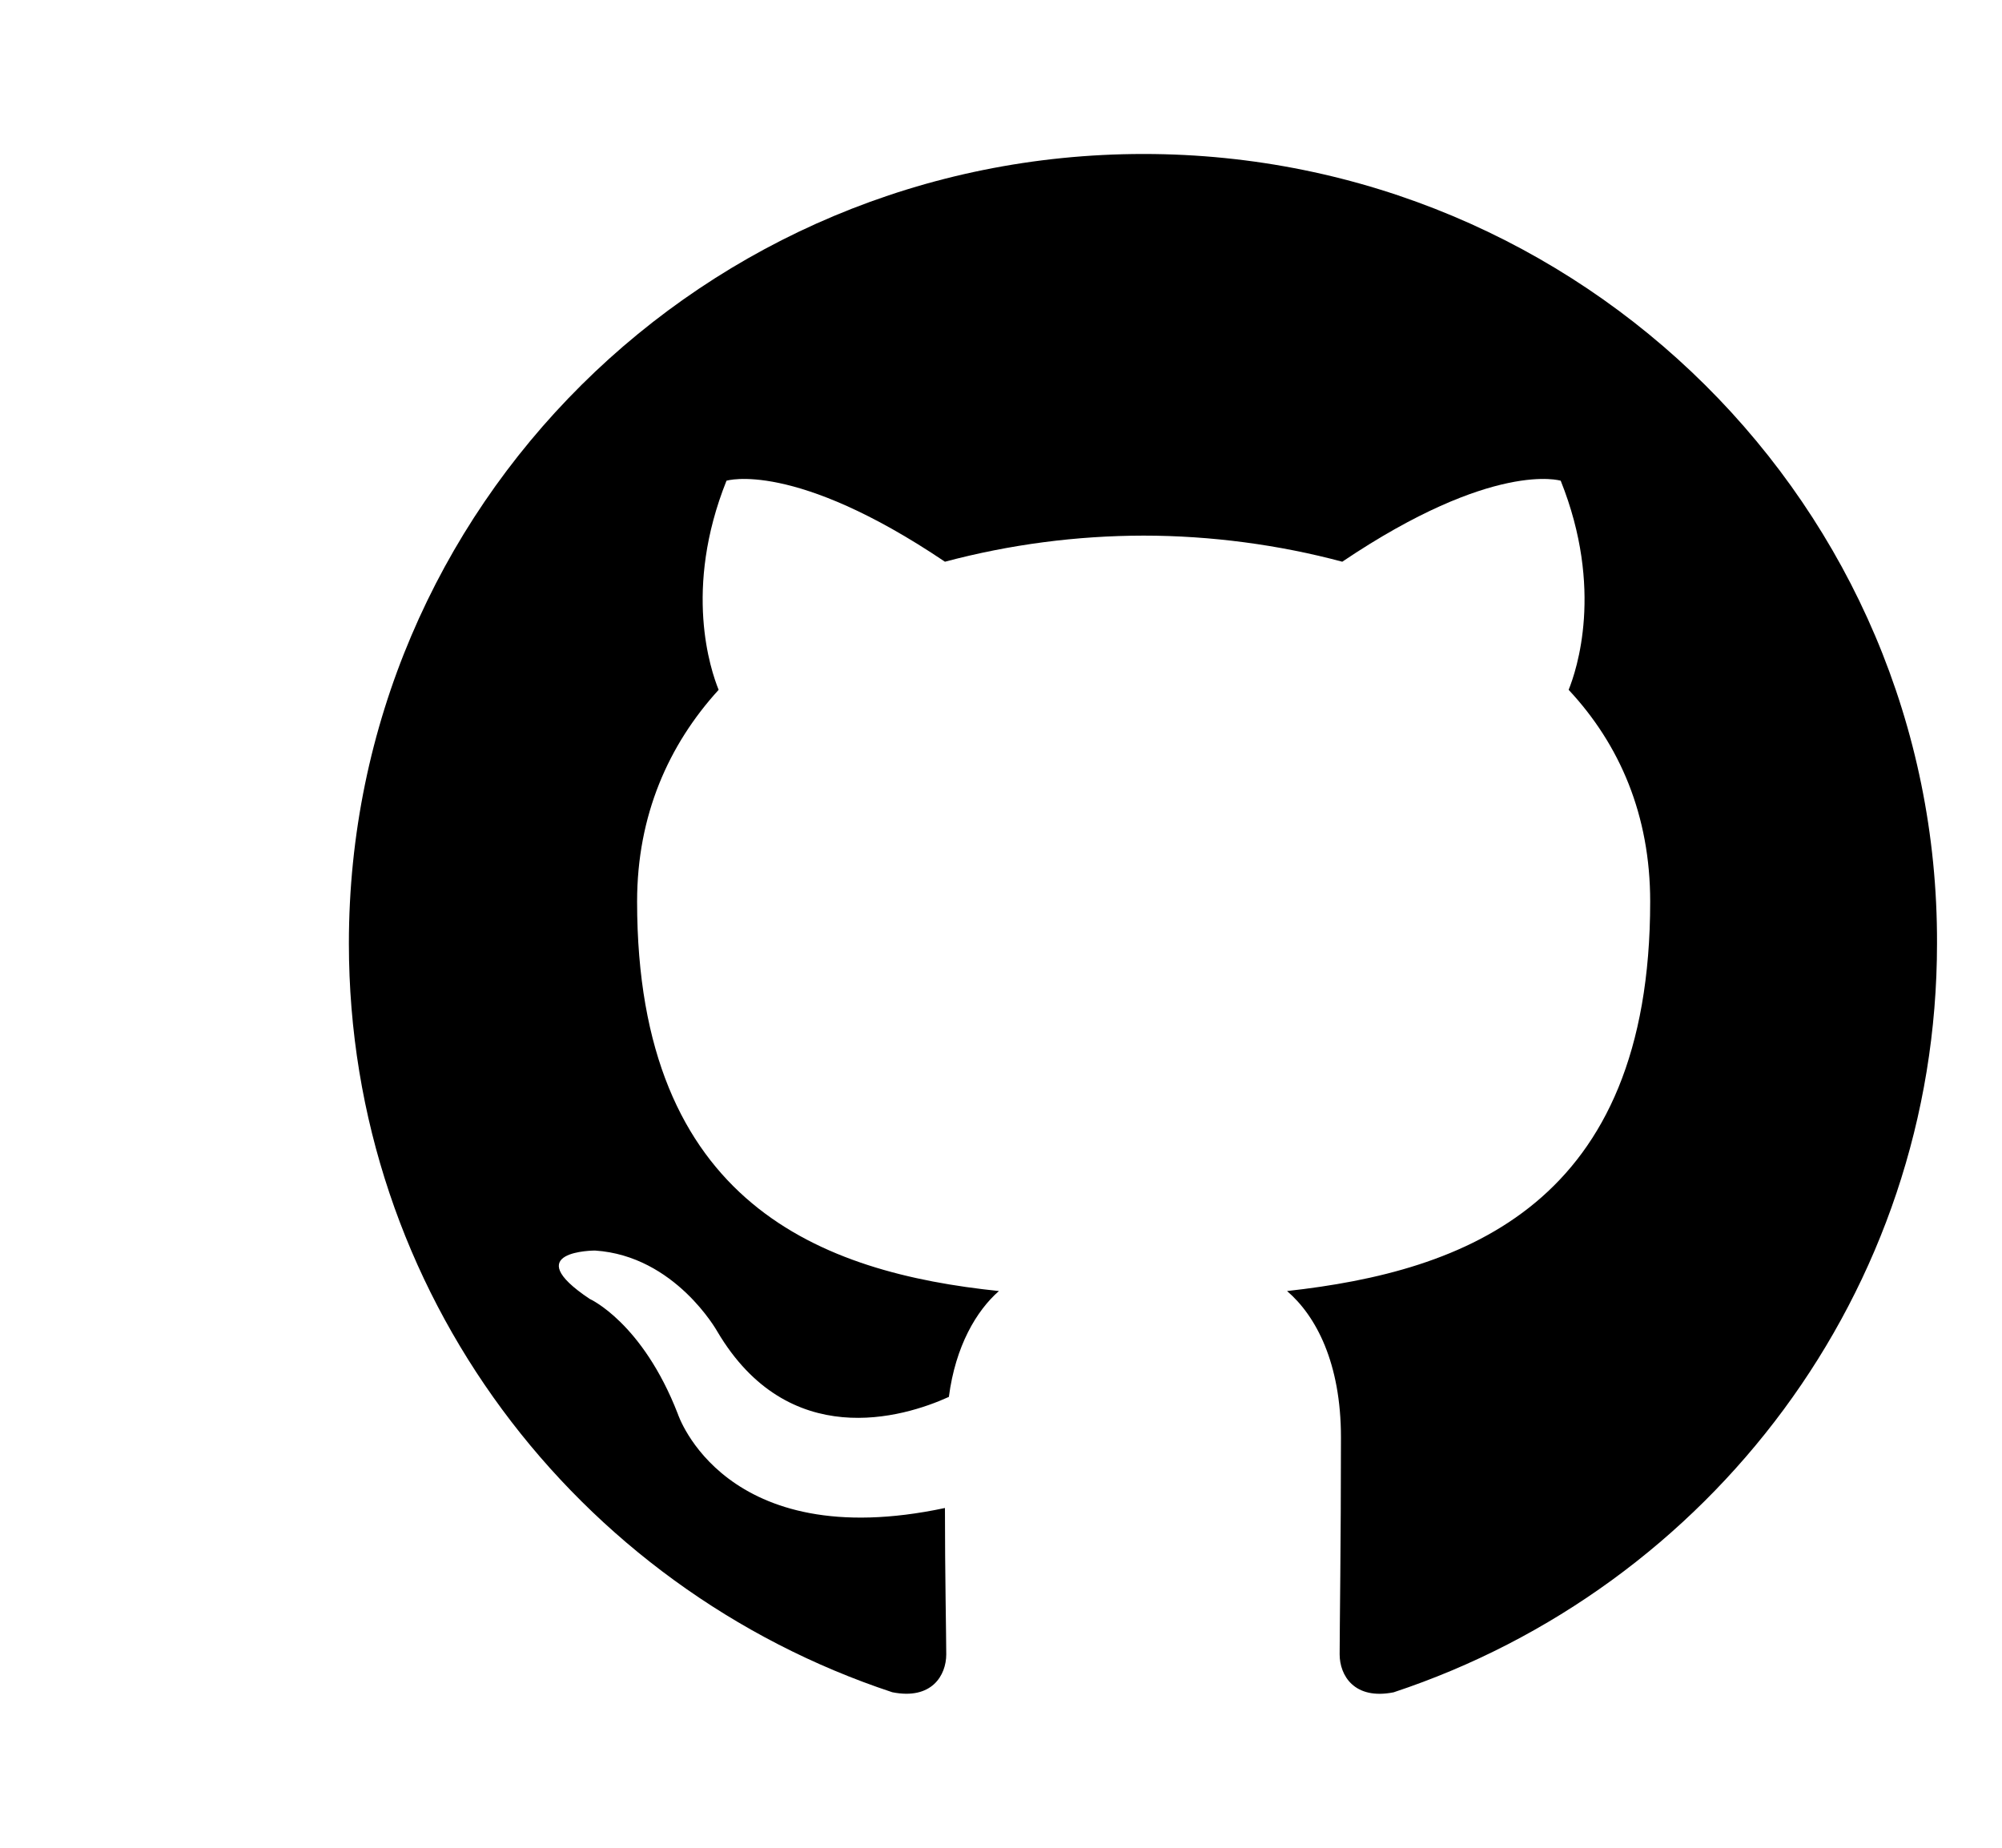 <svg width="26" height="24" viewBox="0 0 26 24" fill="none" xmlns="http://www.w3.org/2000/svg">
<path fill-rule="evenodd" clip-rule="evenodd" d="M14.852 2C9.145 2 4.531 6.583 4.531 12.254C4.531 16.786 7.487 20.623 11.588 21.98C12.101 22.083 12.289 21.76 12.289 21.488C12.289 21.251 12.272 20.436 12.272 19.587C9.401 20.198 8.803 18.365 8.803 18.365C8.342 17.176 7.658 16.871 7.658 16.871C6.718 16.243 7.727 16.243 7.727 16.243C8.769 16.311 9.316 17.295 9.316 17.295C10.239 18.857 11.725 18.416 12.323 18.144C12.409 17.482 12.682 17.024 12.973 16.769C10.683 16.531 8.274 15.649 8.274 11.71C8.274 10.59 8.683 9.673 9.333 8.96C9.23 8.706 8.871 7.653 9.435 6.244C9.435 6.244 10.307 5.972 12.272 7.296C13.113 7.072 13.981 6.958 14.852 6.957C15.724 6.957 16.612 7.076 17.432 7.296C19.398 5.972 20.269 6.244 20.269 6.244C20.833 7.653 20.474 8.706 20.372 8.96C21.038 9.673 21.431 10.59 21.431 11.71C21.431 15.649 19.022 16.514 16.715 16.769C17.091 17.092 17.415 17.703 17.415 18.67C17.415 20.045 17.398 21.149 17.398 21.488C17.398 21.76 17.586 22.083 18.099 21.981C22.2 20.622 25.156 16.786 25.156 12.254C25.173 6.583 20.542 2 14.852 2Z" fill="black"/>
</svg>
